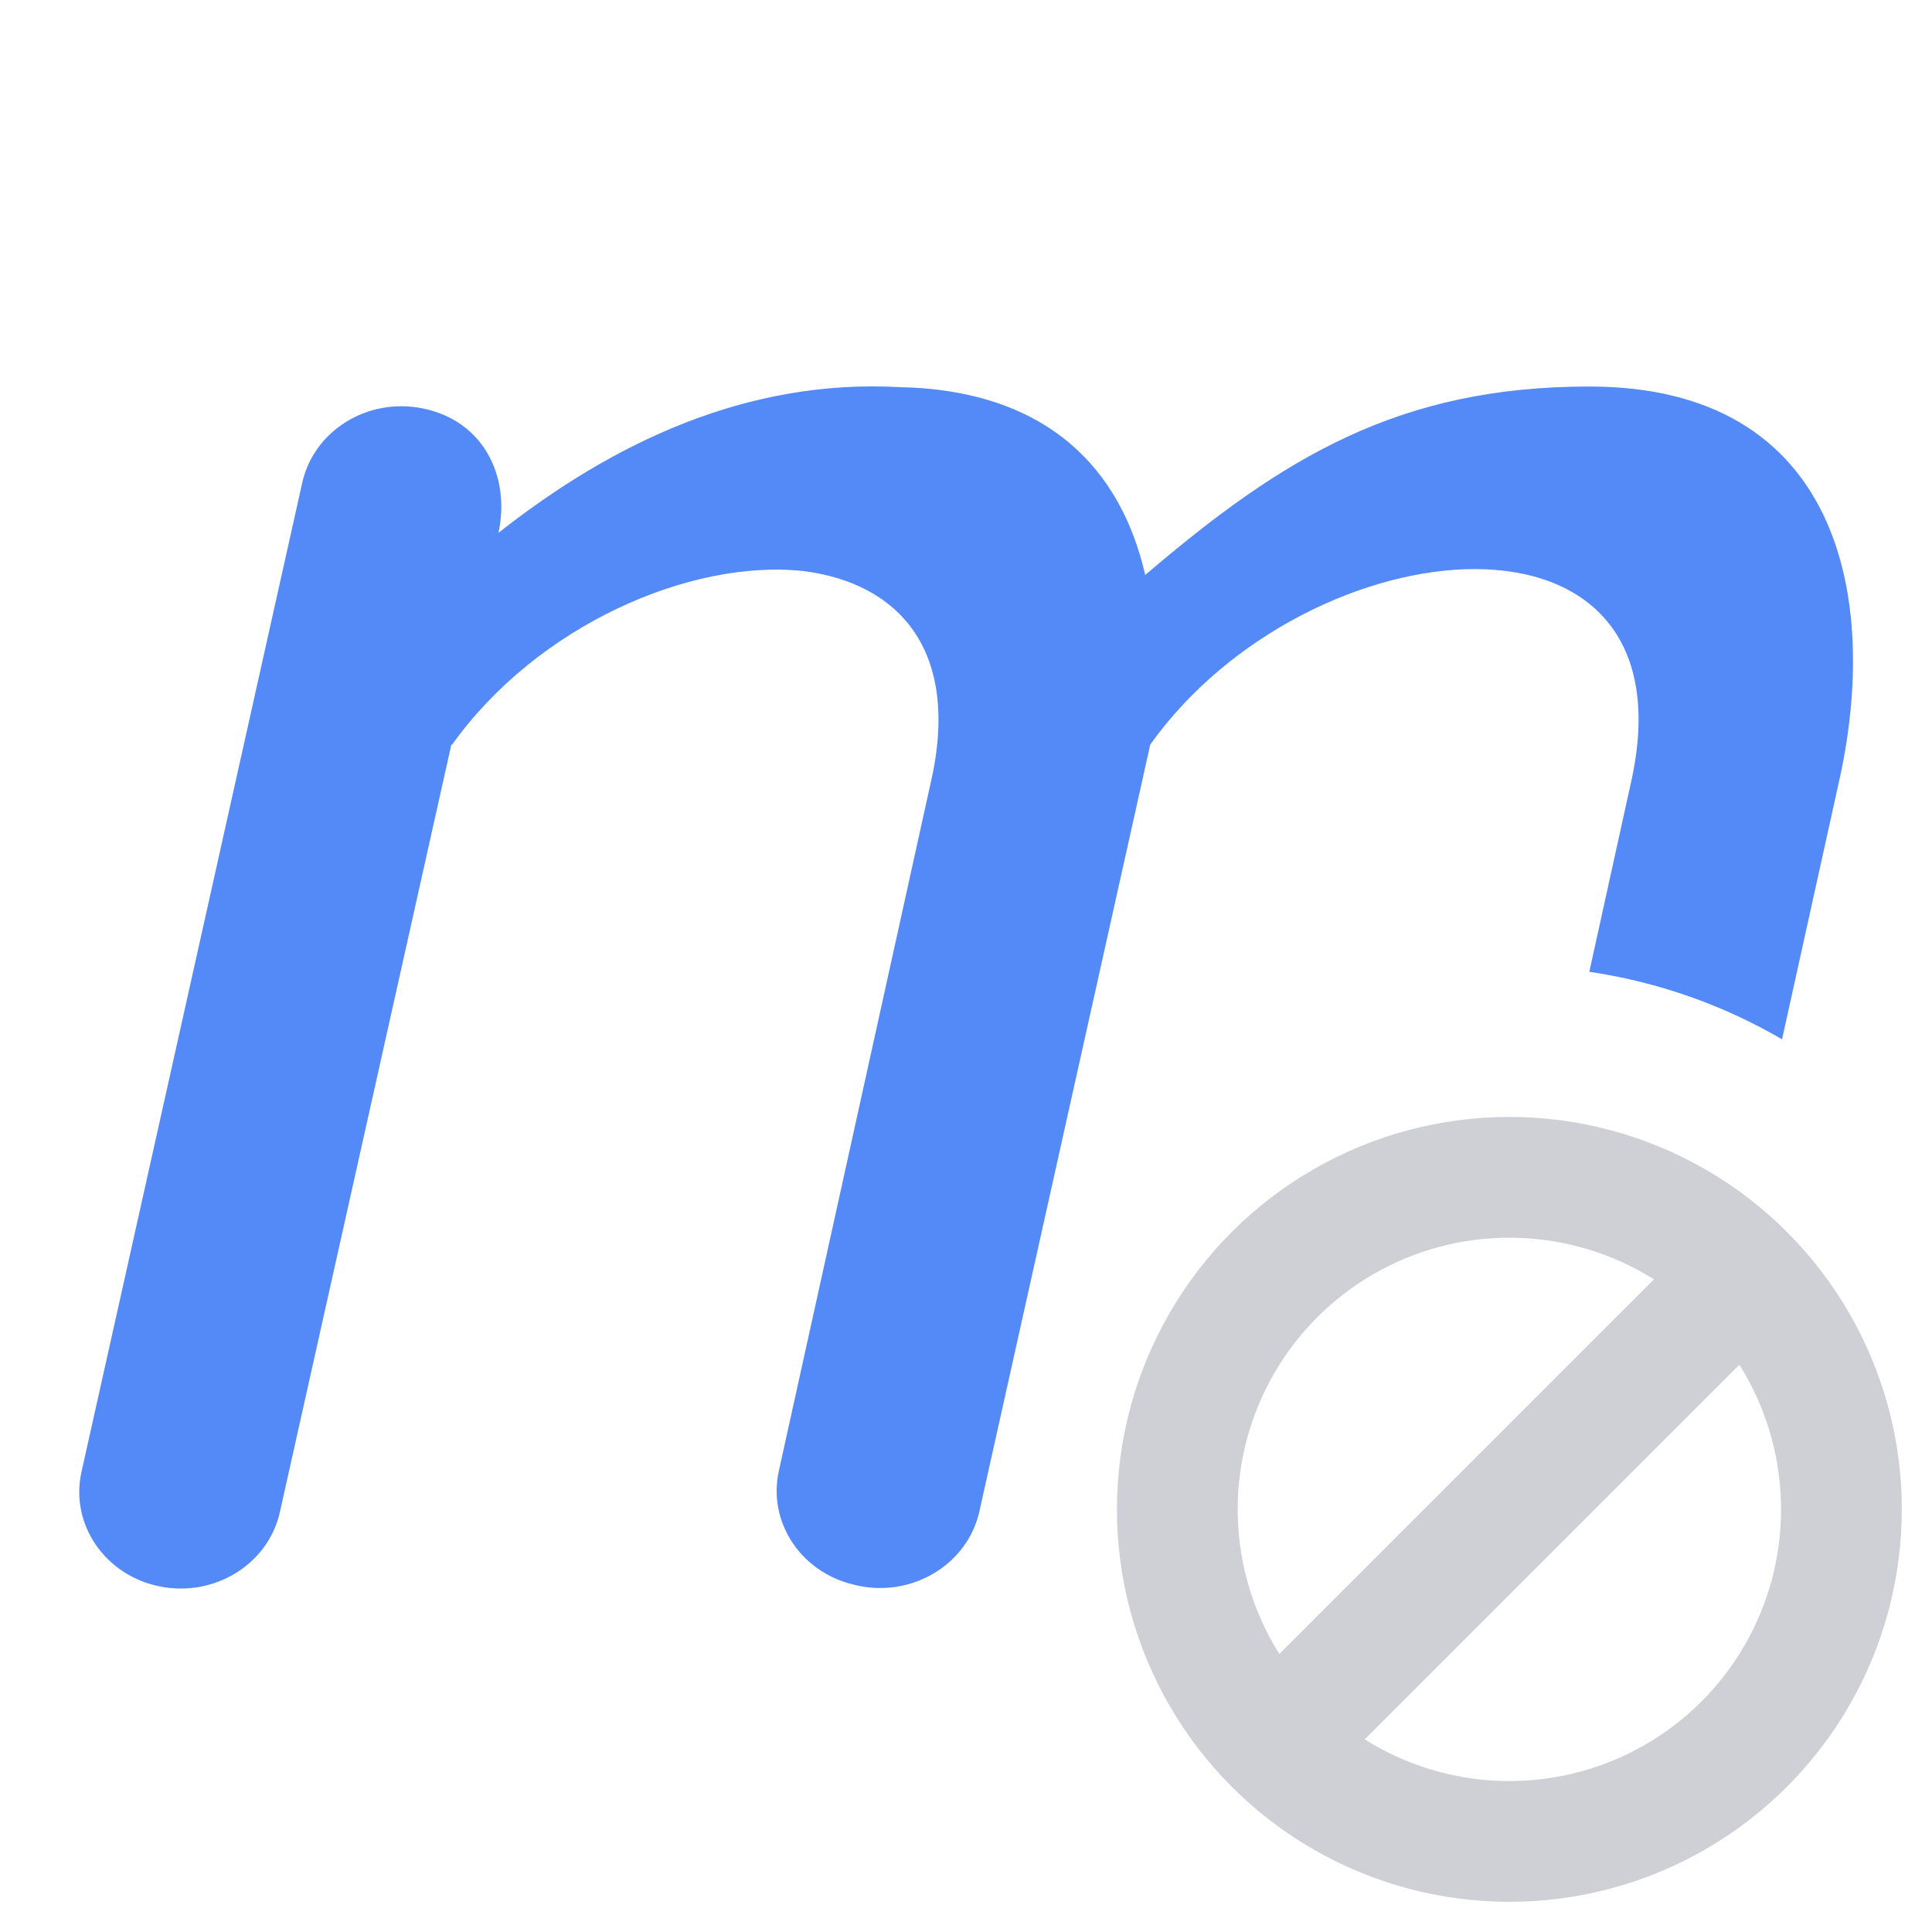 <!-- Copyright 2000-2022 JetBrains s.r.o. and contributors. Use of this source code is governed by the Apache 2.0 license. -->
<svg width="16" height="16" viewBox="0 0 16 16" fill="none" xmlns="http://www.w3.org/2000/svg">
<g clip-path="url(#clip0_2515_35130)">
<path d="M15.224 6.499C15.582 4.936 15.224 3.201 13.162 3.201C11.585 3.201 10.623 3.789 9.484 4.762C9.287 3.894 8.683 3.231 7.449 3.206C6.184 3.137 5.077 3.665 4.128 4.413C4.227 3.959 4.015 3.486 3.499 3.382C3.045 3.29 2.599 3.566 2.503 3.998L0.675 12.189C0.578 12.621 0.868 13.046 1.322 13.138C1.776 13.23 2.222 12.954 2.318 12.522L3.738 6.166L3.74 6.164L3.741 6.171C4.45 5.176 5.722 4.629 6.65 4.729C7.43 4.825 7.967 5.376 7.705 6.495L6.45 12.182C6.357 12.602 6.629 13.015 7.061 13.121C7.079 13.126 7.097 13.13 7.116 13.134C7.57 13.225 8.015 12.948 8.111 12.516L9.526 6.166C10.839 4.326 14.074 4.02 13.503 6.499L13.162 8.048C13.737 8.133 14.276 8.326 14.758 8.607L15.224 6.499Z" fill="#548AF7"/>
<circle cx="12.5" cy="12.5" r="2.75" stroke="#CED0D6"/>
<path d="M10.25 14.75L14.75 10.25" stroke="#CED0D6"/>
</g>
<defs>
<clipPath id="clip0_2515_35130">
<rect width="16" height="16" fill="white"/>
</clipPath>
</defs>
</svg>
